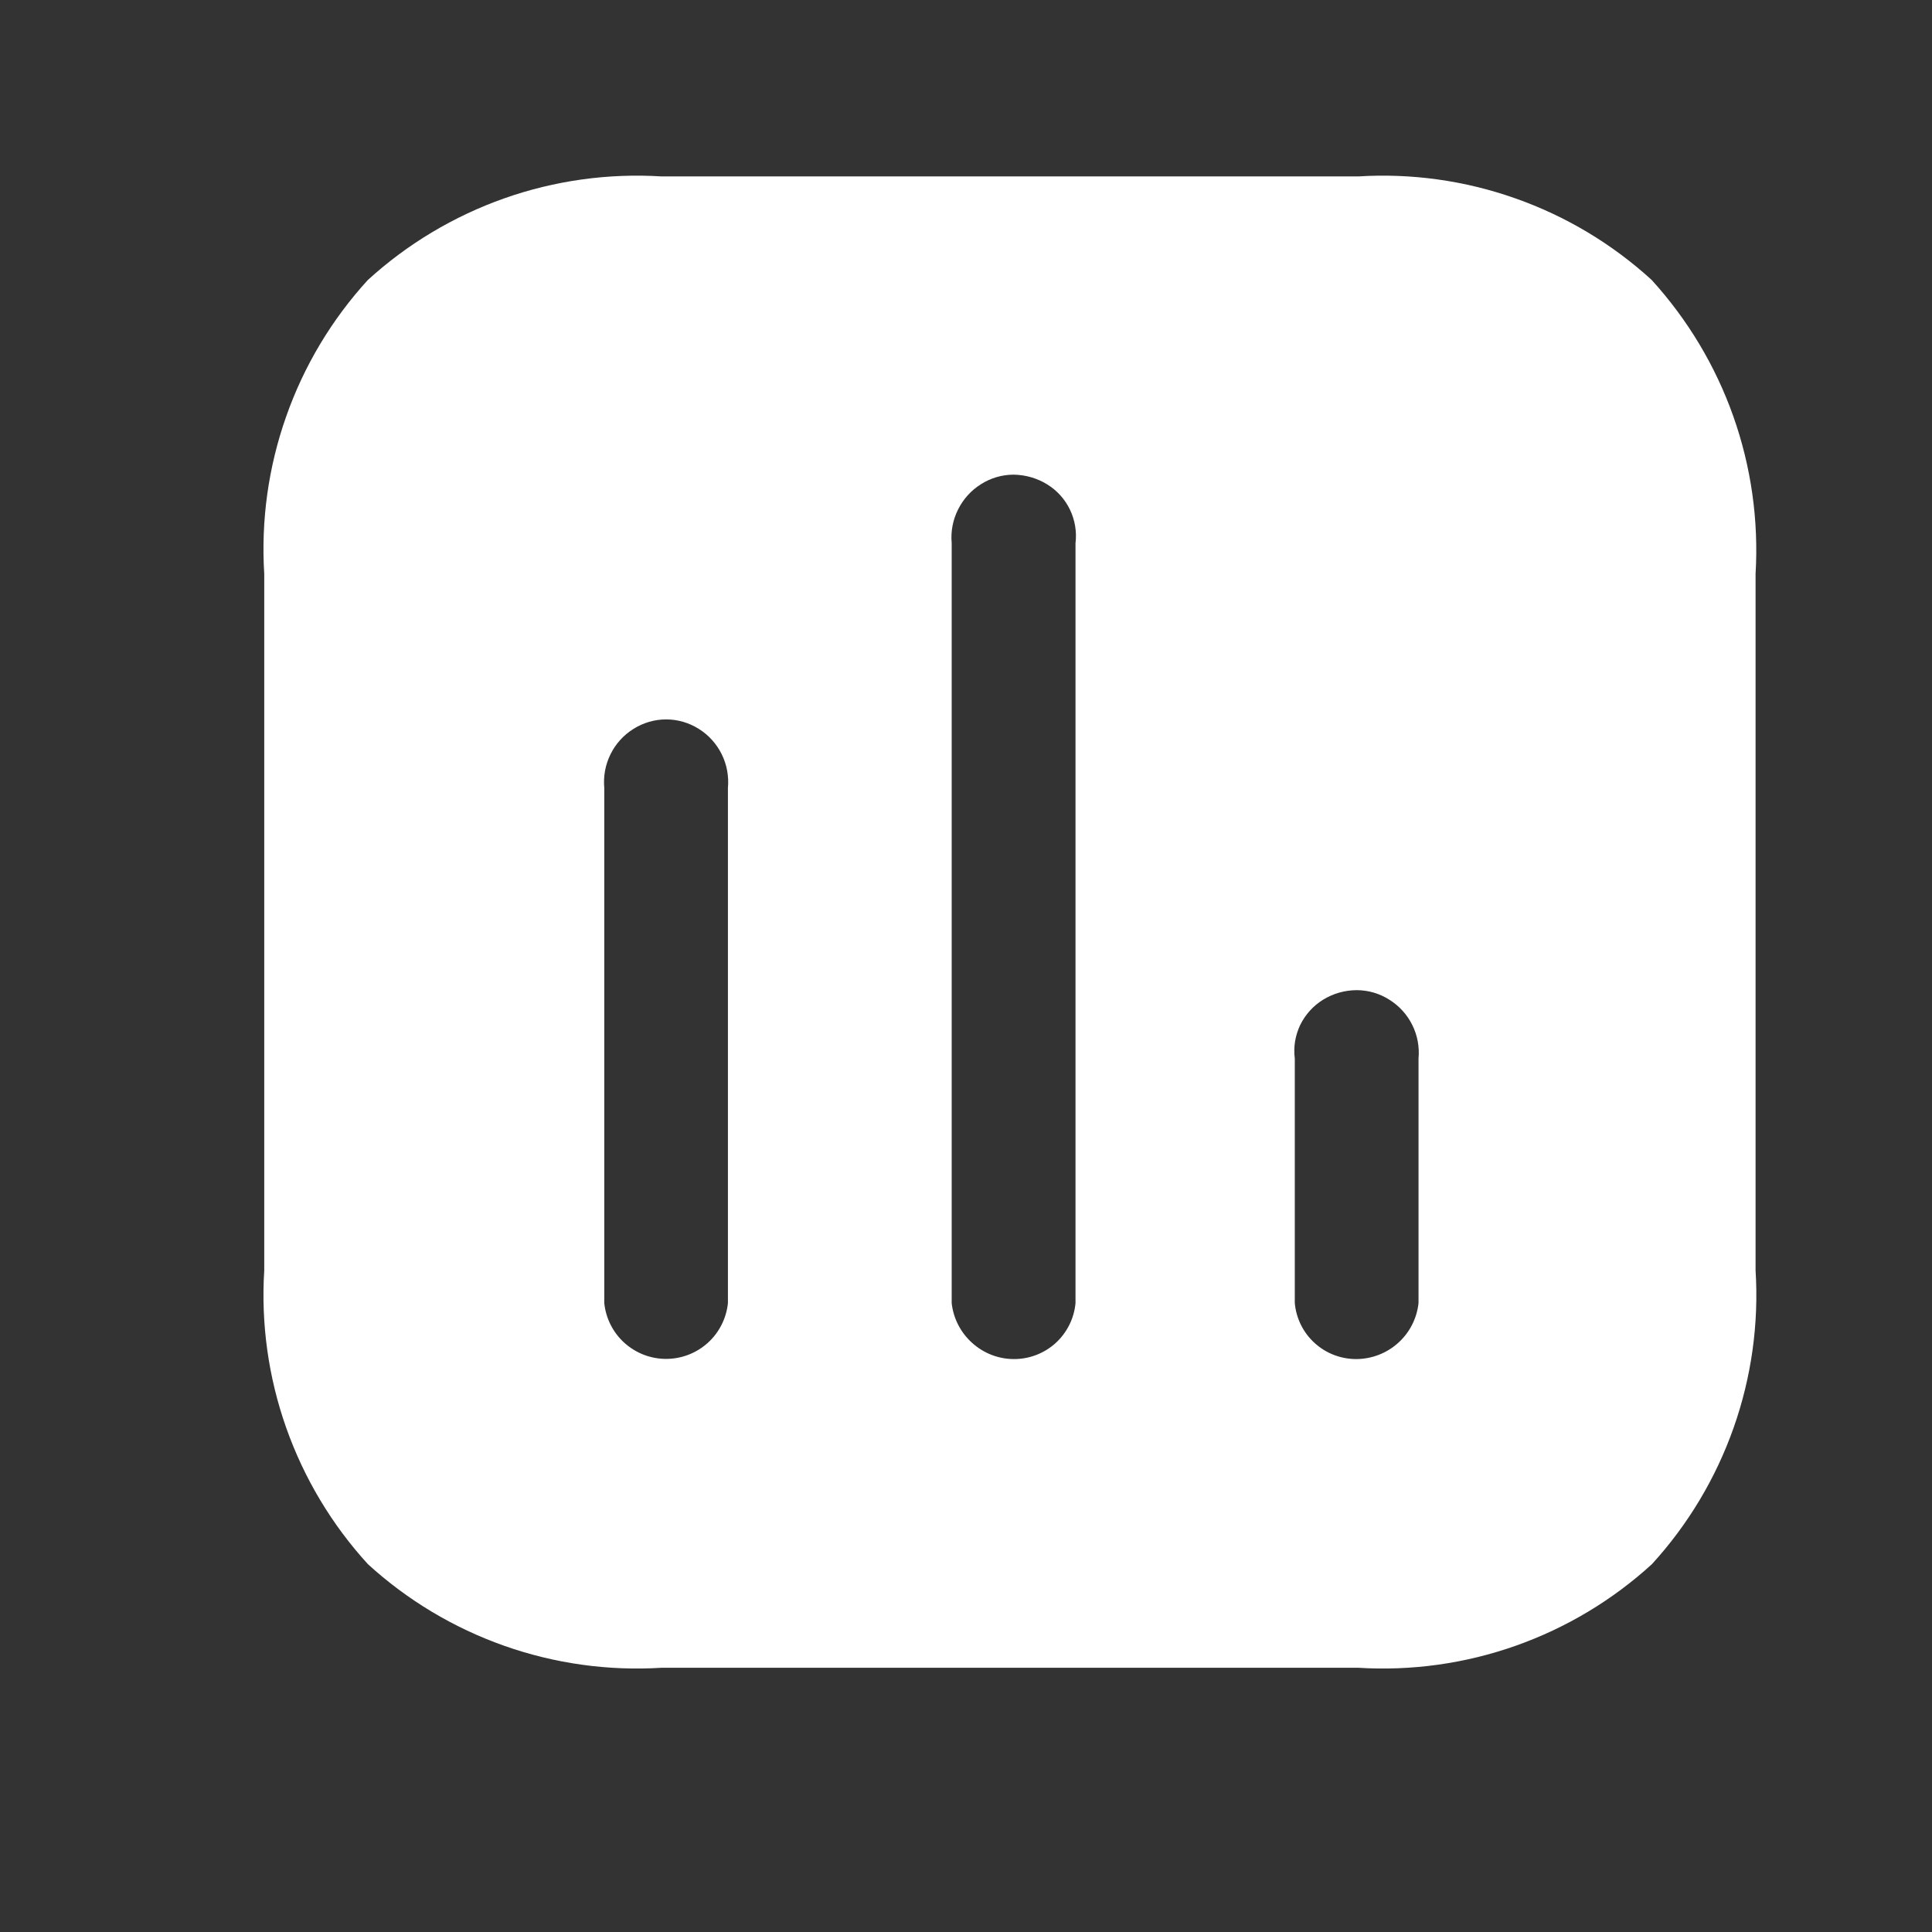 <svg xmlns="http://www.w3.org/2000/svg" width="22" height="22" viewBox="0 0 22 22" fill="none">
  <rect x="0" y="0" width="22" height="22" fill="#333333" stroke="none"/>
  <path d="M15.465 18.991H7.535C6.926 19.029 6.317 18.944 5.742 18.741C5.167 18.538 4.639 18.222 4.189 17.811C3.778 17.361 3.462 16.833 3.259 16.258C3.056 15.683 2.971 15.074 3.009 14.466V6.535C2.971 5.926 3.056 5.317 3.259 4.742C3.461 4.167 3.777 3.639 4.188 3.189C4.638 2.778 5.167 2.462 5.741 2.259C6.316 2.056 6.926 1.971 7.535 2.009H15.465C16.073 1.971 16.682 2.056 17.256 2.259C17.83 2.461 18.358 2.777 18.808 3.188C19.218 3.639 19.535 4.167 19.738 4.742C19.941 5.316 20.027 5.926 19.991 6.535V14.466C20.029 15.074 19.944 15.683 19.741 16.258C19.538 16.833 19.222 17.361 18.811 17.811C18.361 18.222 17.833 18.538 17.258 18.741C16.683 18.944 16.073 19.029 15.465 18.991ZM15.448 11.275C15.313 11.276 15.181 11.313 15.066 11.384C14.954 11.453 14.864 11.553 14.806 11.671C14.749 11.79 14.727 11.923 14.744 12.054V14.839C14.76 15.014 14.841 15.177 14.972 15.295C15.102 15.413 15.273 15.477 15.448 15.476C15.623 15.474 15.792 15.409 15.922 15.291C16.052 15.174 16.134 15.013 16.153 14.839V12.054C16.165 11.922 16.141 11.79 16.082 11.672C16.024 11.554 15.933 11.454 15.821 11.384C15.71 11.313 15.58 11.275 15.448 11.275ZM11.543 5.405C11.411 5.405 11.281 5.443 11.17 5.514C11.058 5.584 10.968 5.684 10.909 5.803C10.85 5.921 10.825 6.053 10.837 6.185V14.839C10.856 15.013 10.939 15.174 11.069 15.291C11.199 15.409 11.367 15.475 11.543 15.476C11.718 15.477 11.888 15.413 12.019 15.295C12.149 15.177 12.231 15.014 12.247 14.839V6.186C12.263 6.056 12.241 5.923 12.184 5.804C12.127 5.685 12.037 5.585 11.925 5.516C11.81 5.445 11.678 5.407 11.543 5.405ZM7.586 8.192C7.453 8.192 7.324 8.23 7.212 8.301C7.1 8.371 7.01 8.471 6.952 8.589C6.893 8.708 6.869 8.84 6.881 8.972V14.839C6.899 15.013 6.981 15.175 7.111 15.292C7.241 15.409 7.41 15.474 7.585 15.474C7.76 15.474 7.929 15.409 8.059 15.292C8.189 15.175 8.271 15.013 8.289 14.839V8.972C8.301 8.84 8.277 8.708 8.219 8.59C8.16 8.471 8.071 8.371 7.959 8.301C7.847 8.23 7.718 8.192 7.586 8.192Z" fill="white"/>
</svg>